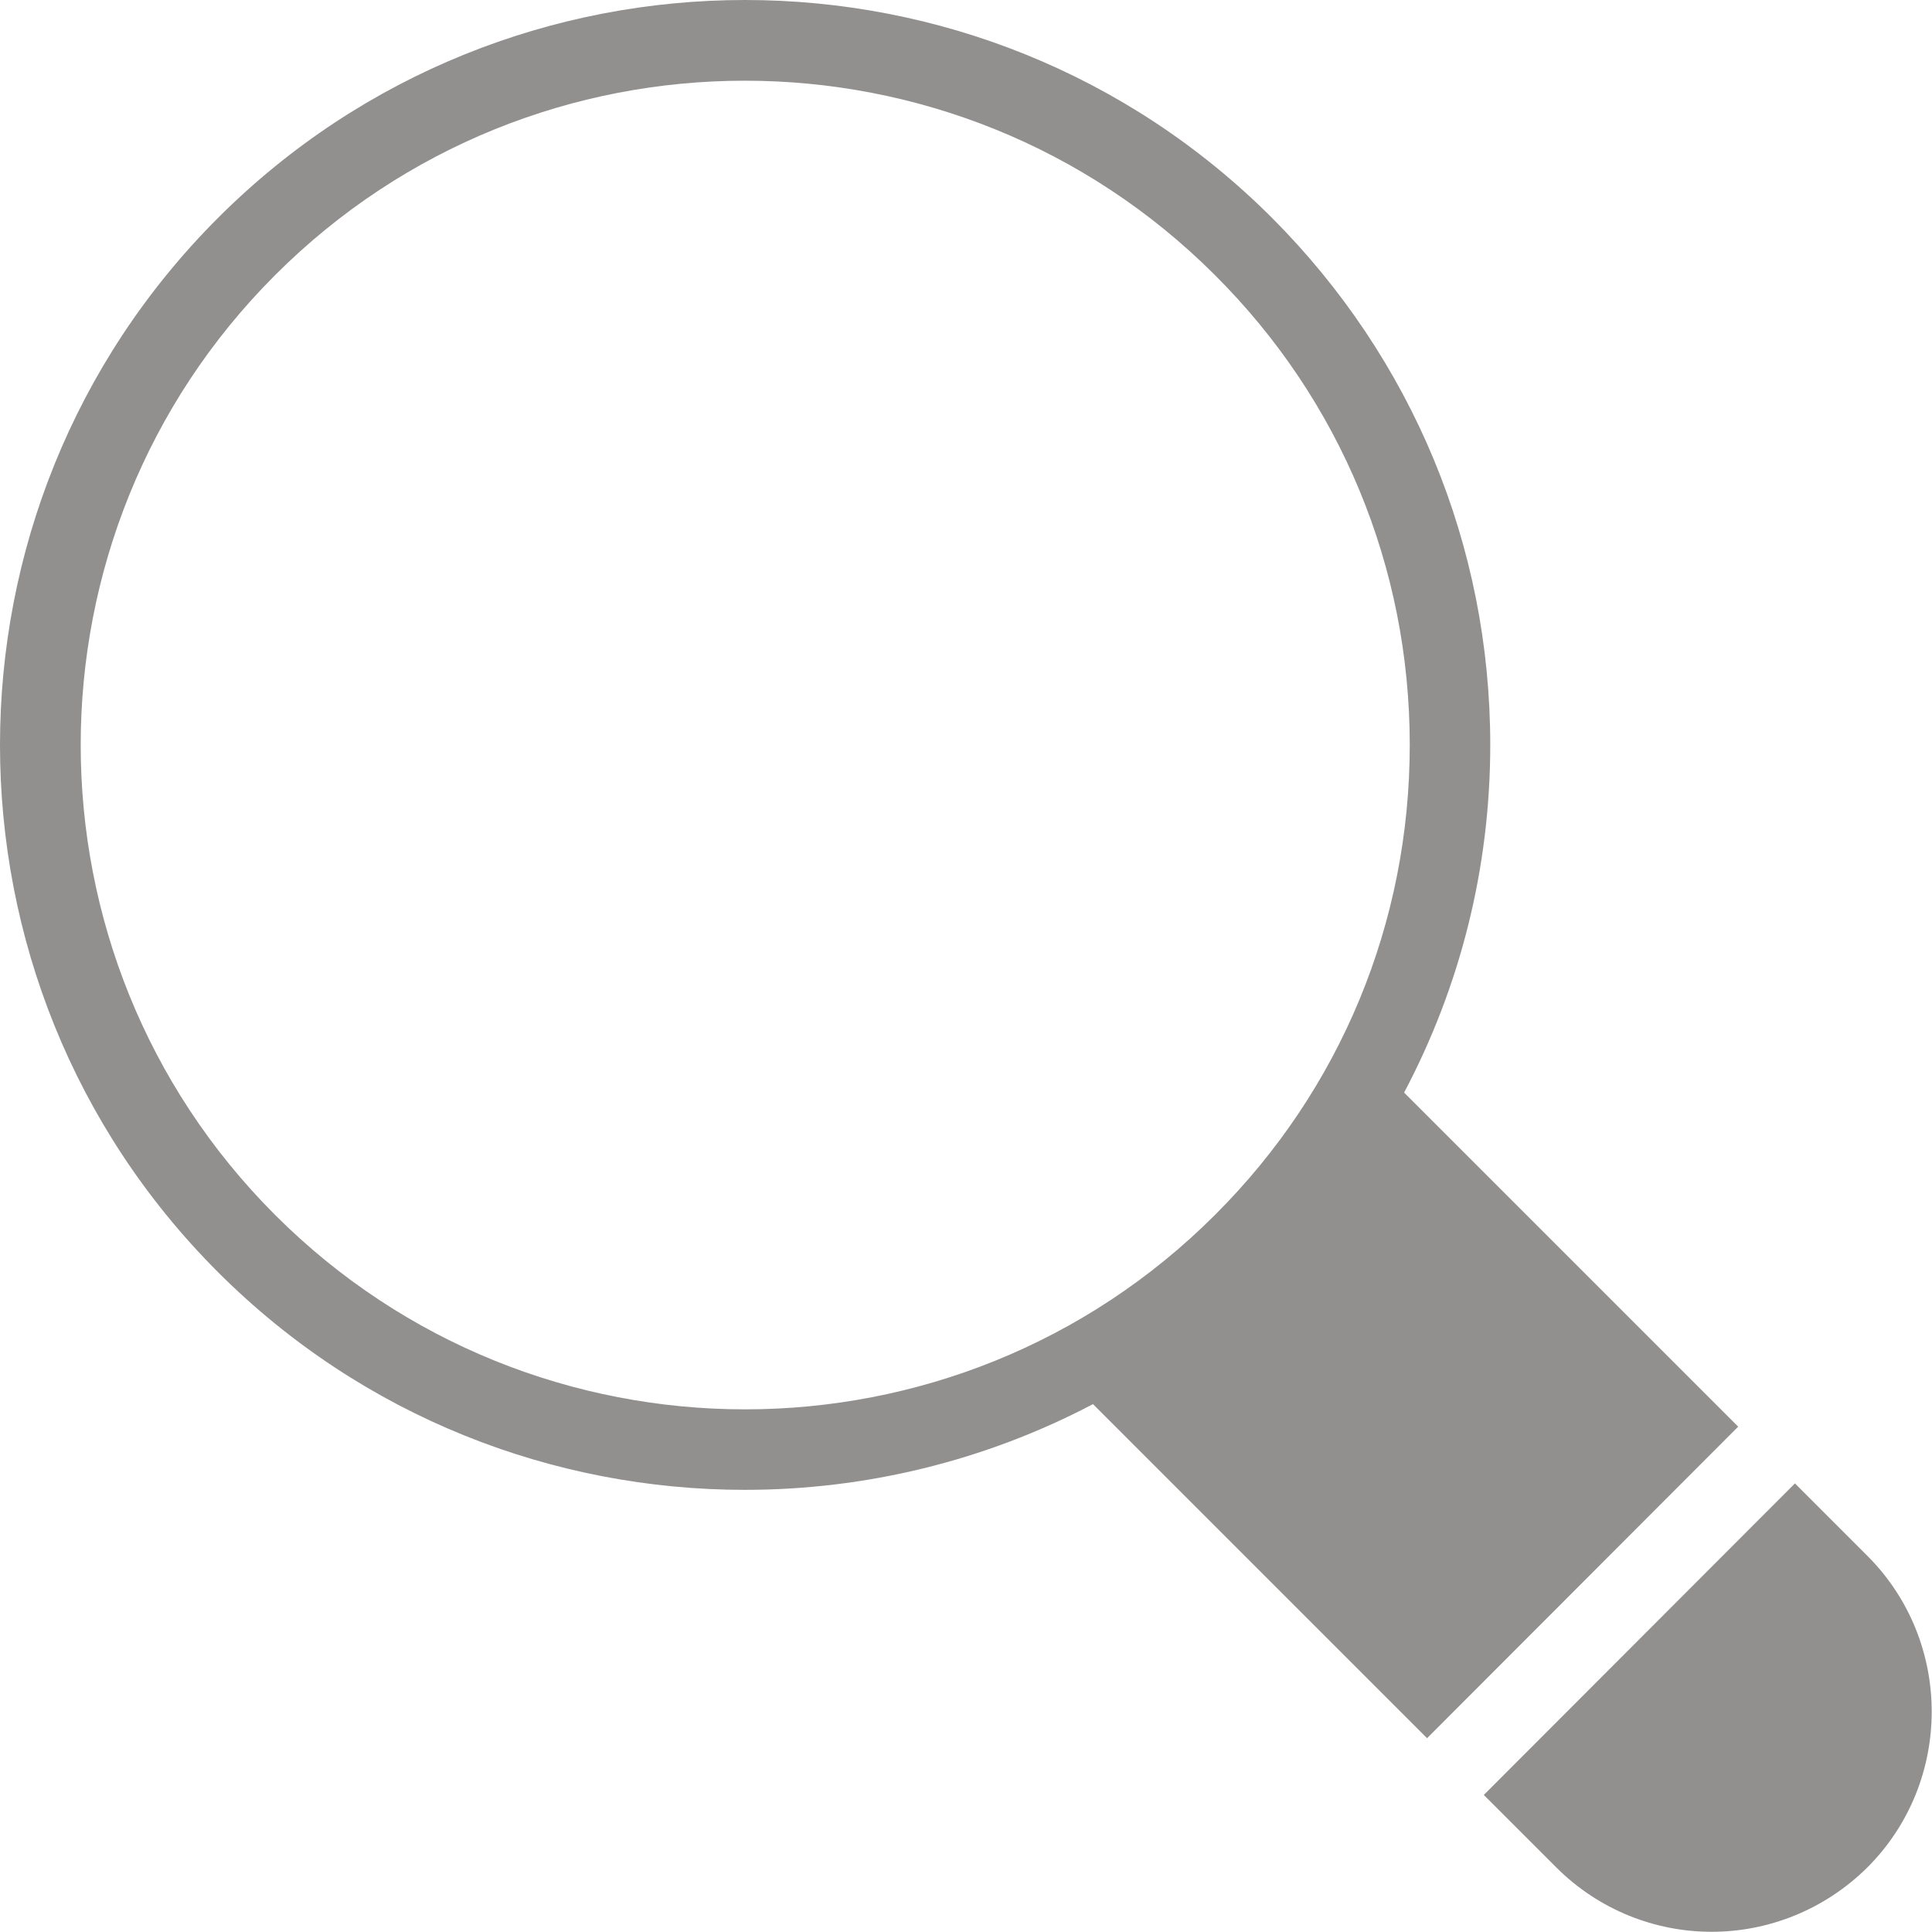 <svg width="17" height="17" viewBox="0 0 48 48" fill="none" xmlns="http://www.w3.org/2000/svg">
<path d="M34.885 27.145C36.275 24.515 37.025 21.575 37.025 18.505C37.025 13.565 35.095 8.915 31.605 5.415C24.385 -1.805 12.635 -1.805 5.415 5.415C-1.805 12.635 -1.805 24.385 5.415 31.605C9.025 35.215 13.765 37.015 18.505 37.015C21.485 37.015 24.455 36.305 27.155 34.885L35.455 43.185L43.185 35.445L34.885 27.145ZM6.835 30.185C0.395 23.745 0.395 13.275 6.835 6.835C10.055 3.615 14.275 2.005 18.505 2.005C22.735 2.005 26.965 3.615 30.185 6.835C33.305 9.945 35.025 14.095 35.025 18.505C35.025 22.925 33.305 27.075 30.185 30.185C23.745 36.625 13.275 36.625 6.835 30.185ZM46.395 38.655L44.595 36.855L36.865 44.595L38.665 46.395C39.725 47.455 41.125 47.995 42.525 47.995C43.925 47.995 45.325 47.455 46.395 46.395C48.525 44.265 48.525 40.785 46.395 38.655Z" fill="#928f8f"/>
</svg>

